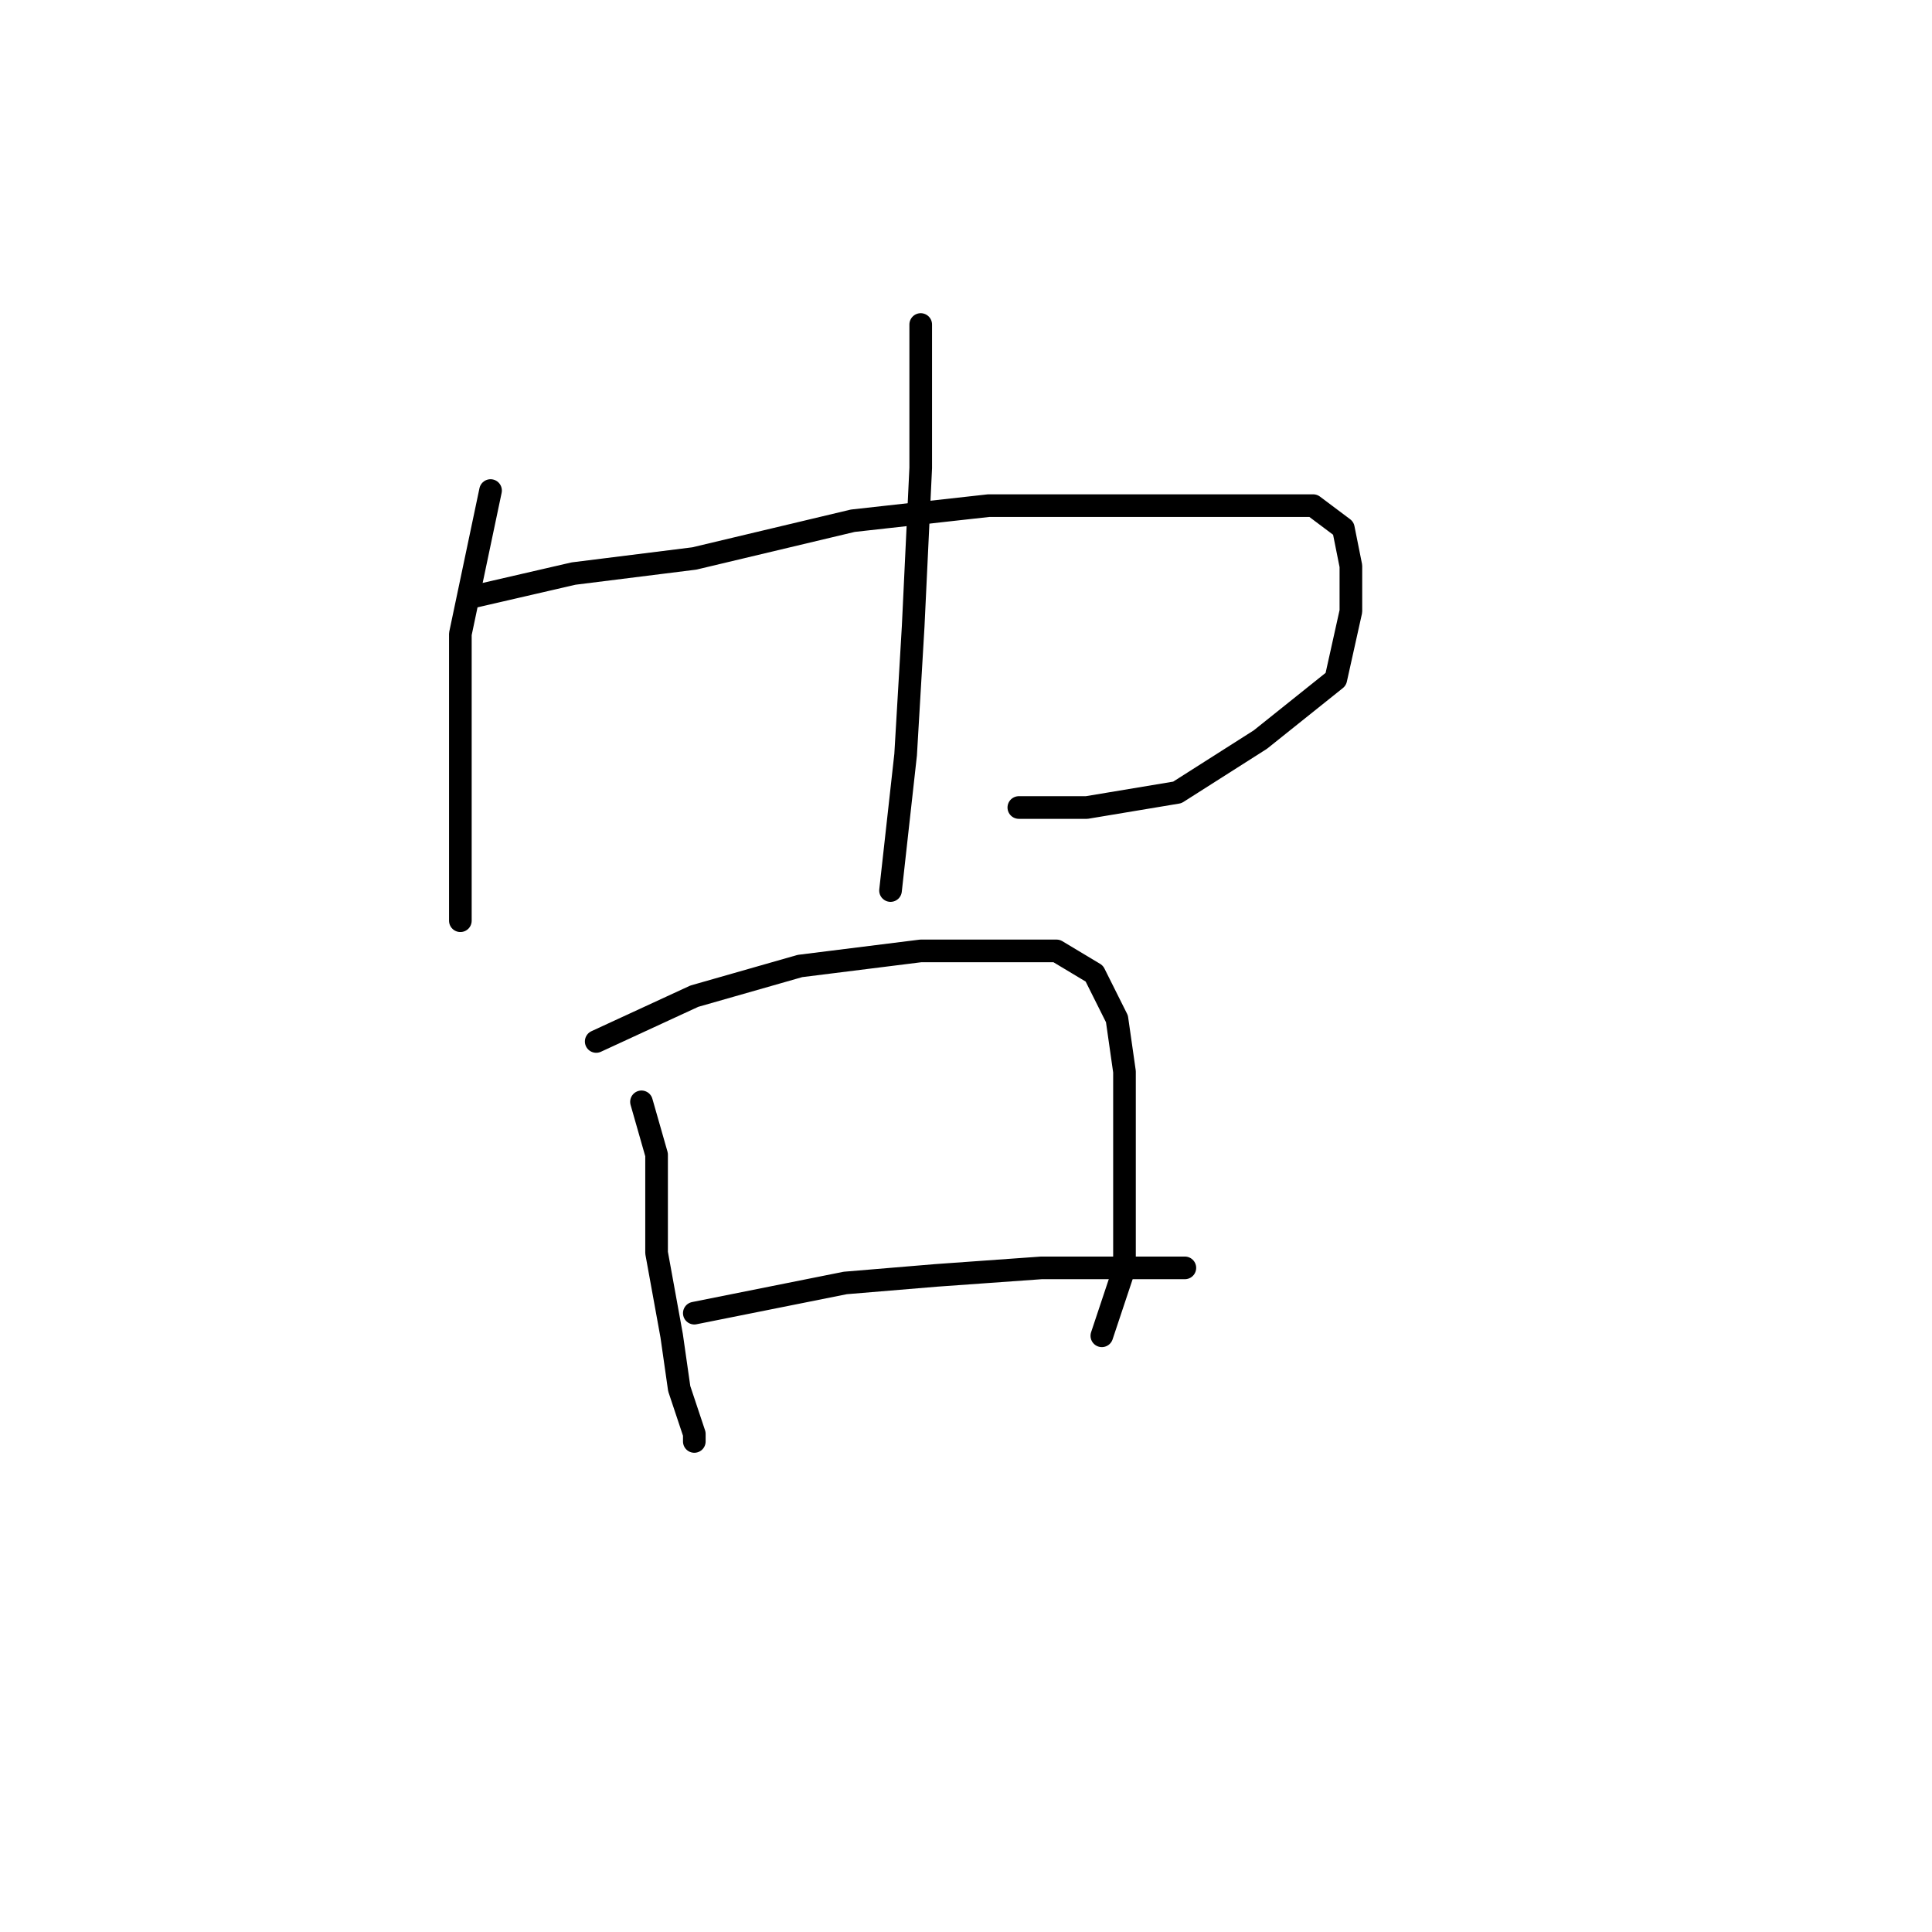 <?xml version="1.0" standalone="no"?>
    <svg width="256" height="256" xmlns="http://www.w3.org/2000/svg" version="1.1">
    <polyline stroke="black" stroke-width="3" stroke-linecap="round" fill="transparent" stroke-linejoin="round" points="65 65 61 84 61 87 61 96 61 105 61 113 61 120 61 122 61 122 " />
        <polyline stroke="black" stroke-width="3" stroke-linecap="round" fill="transparent" stroke-linejoin="round" points="63 79 76 76 92 74 113 69 131 67 150 67 164 67 174 67 178 70 179 75 179 81 177 90 167 98 156 105 144 107 135 107 135 107 " />
        <polyline stroke="black" stroke-width="3" stroke-linecap="round" fill="transparent" stroke-linejoin="round" points="122 43 122 48 122 62 121 83 120 100 118 118 118 118 " />
        <polyline stroke="black" stroke-width="3" stroke-linecap="round" fill="transparent" stroke-linejoin="round" points="85 146 87 153 87 157 87 166 89 177 90 184 92 190 92 191 92 191 " />
        <polyline stroke="black" stroke-width="3" stroke-linecap="round" fill="transparent" stroke-linejoin="round" points="79 138 92 132 106 128 122 126 133 126 140 126 145 129 148 135 149 142 149 153 149 168 146 177 146 177 " />
        <polyline stroke="black" stroke-width="3" stroke-linecap="round" fill="transparent" stroke-linejoin="round" points="92 174 112 170 124 169 138 168 157 168 157 168 " />
        </svg>